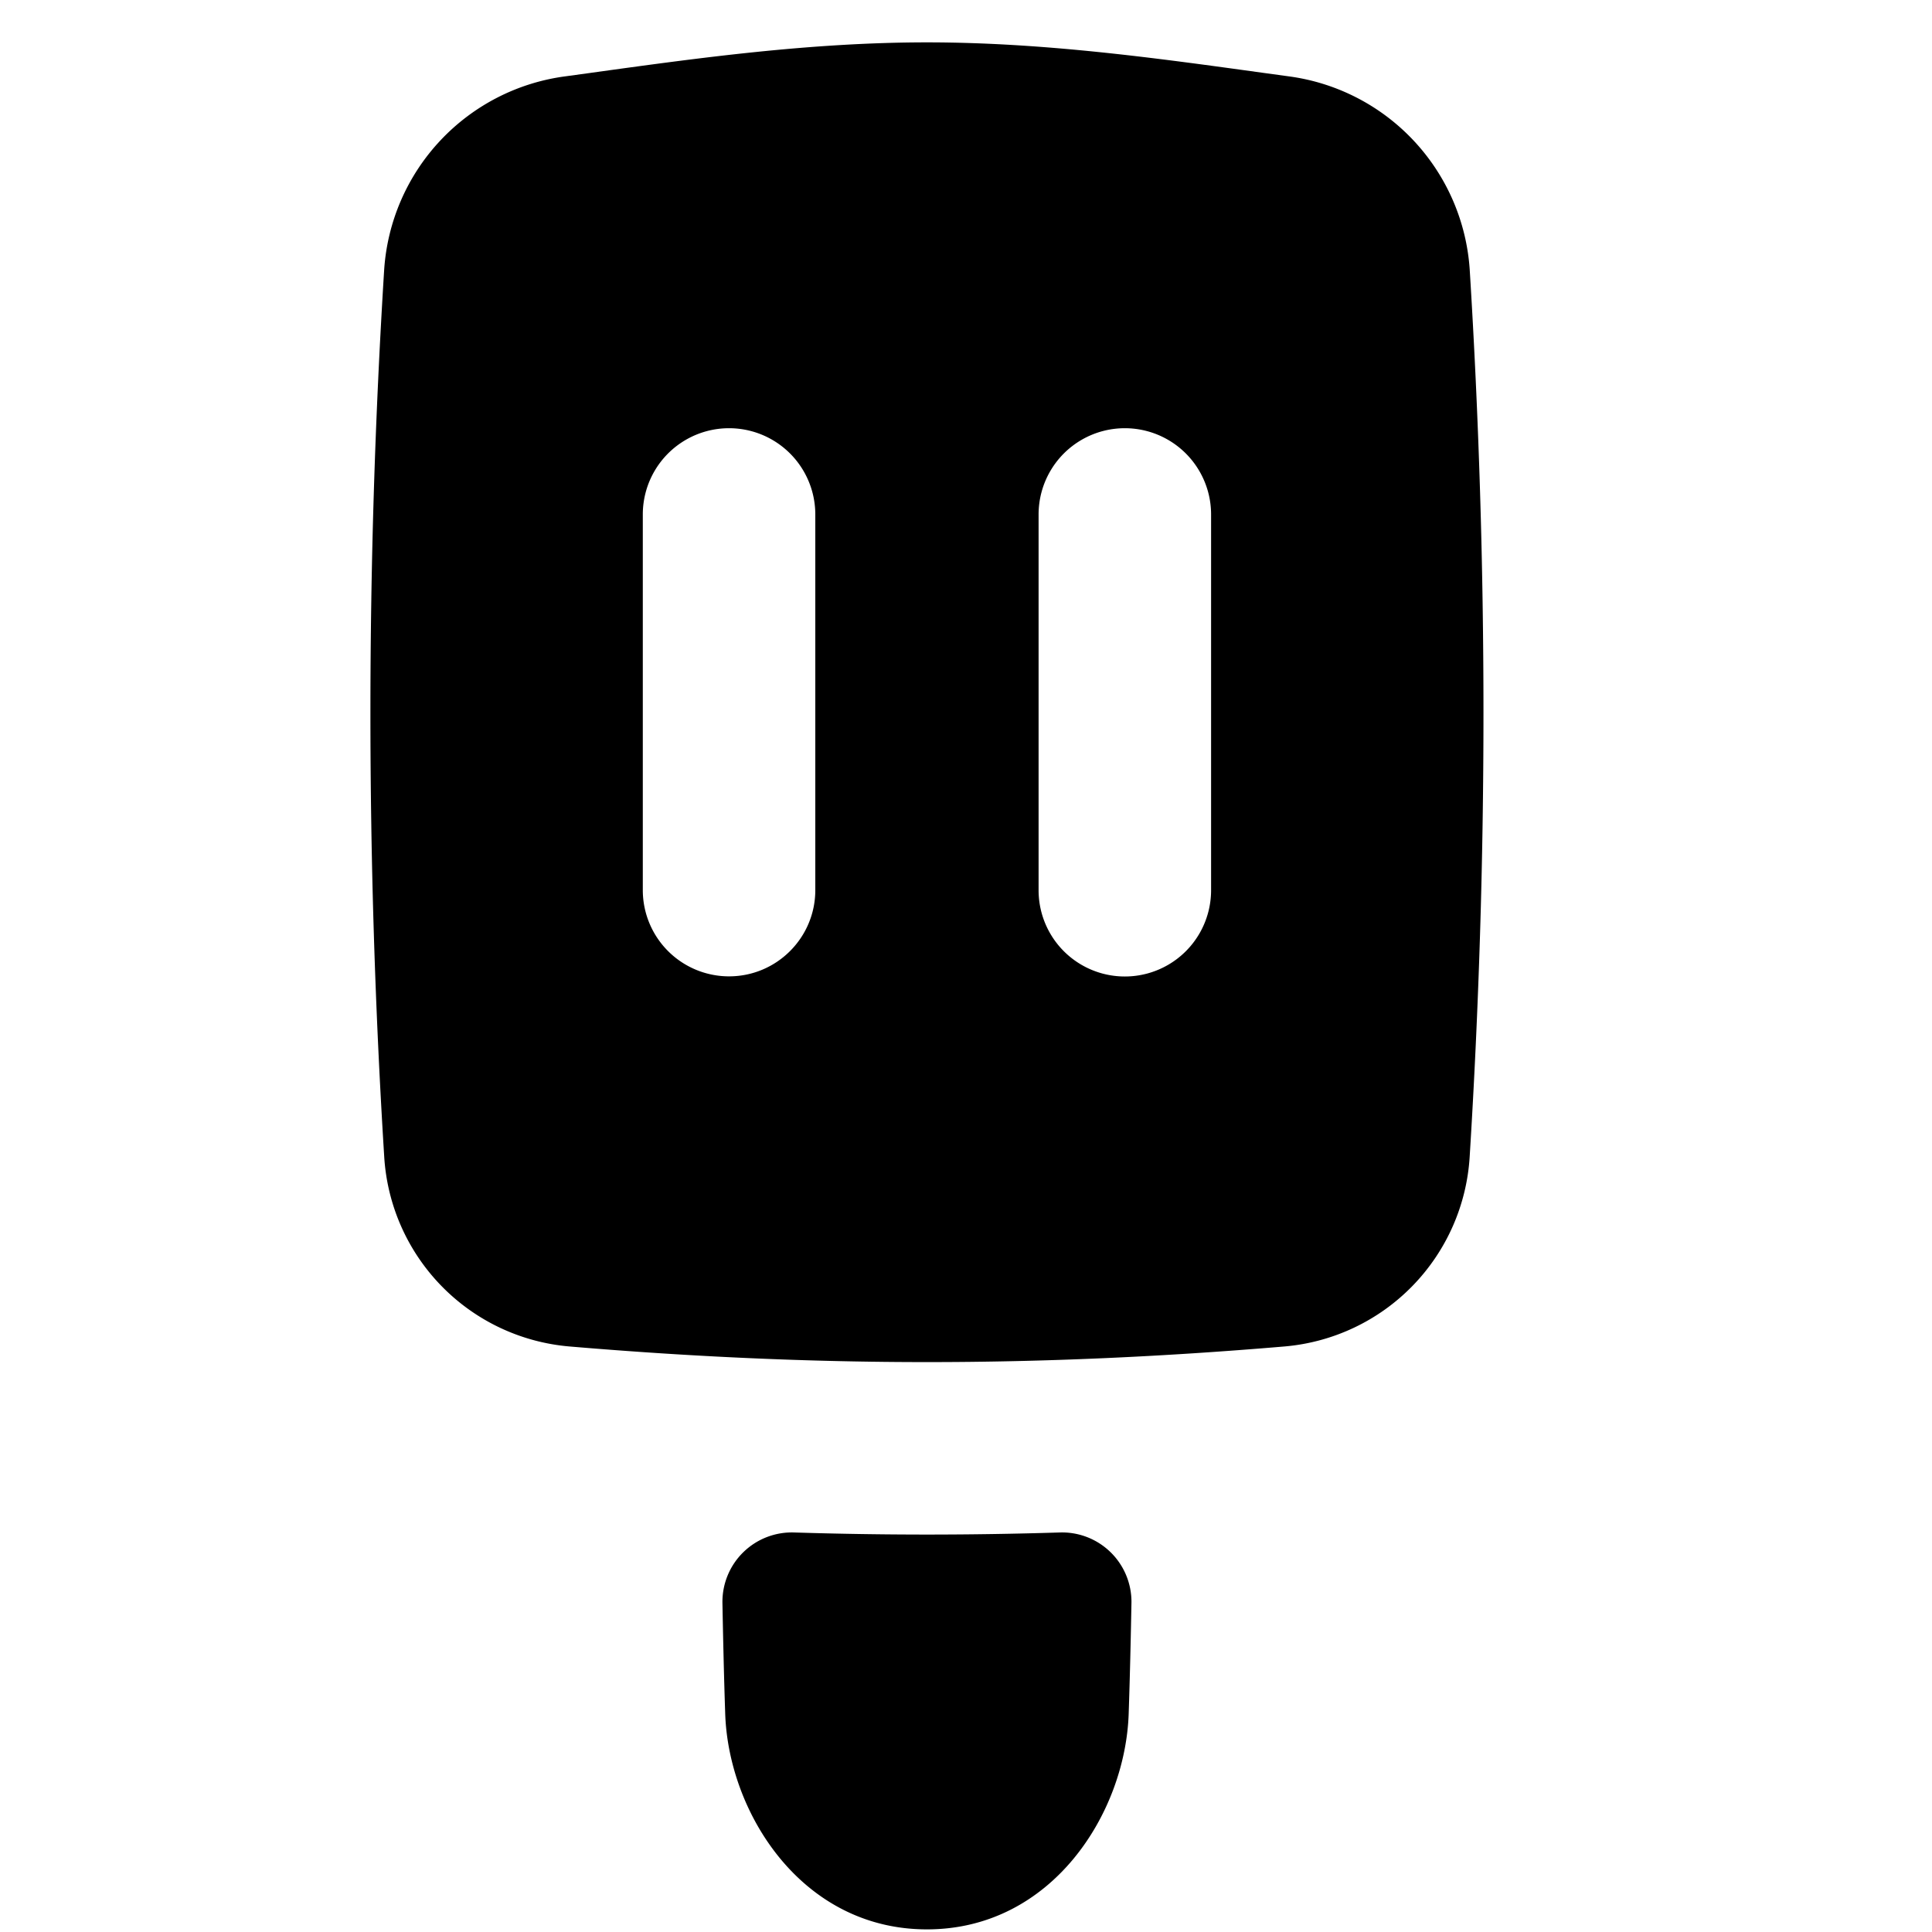 <svg xmlns="http://www.w3.org/2000/svg" fill="none" viewBox="0 0 14 14" id="Ice-Cream-2--Streamline-Flex">
  <desc>
    Ice Cream 2 Streamline Icon: https://streamlinehq.com
  </desc>
  <g id="ice-cream-2--cook-frozen-popsicle-freezer-nutrition-cream-stick-cold-ice-cooking">
    <path id="Subtract" fill="#000000" fill-rule="evenodd" d="m4.288 0.527 -0.19 0.026a1.515 1.515 0 0 0 -1.314 1.399 51.788 51.788 0 0 0 0 6.427 1.47 1.47 0 0 0 1.342 1.378c1.784 0.151 3.398 0.151 5.182 0a1.47 1.47 0 0 0 1.342 -1.378 51.812 51.812 0 0 0 0 -6.427A1.515 1.515 0 0 0 9.337 0.553l-0.19 -0.026c-0.76 -0.105 -1.583 -0.22 -2.43 -0.22 -0.847 0 -1.67 0.115 -2.43 0.22Zm1.47 10.578a0.503 0.503 0 0 0 -0.523 0.509c0.005 0.266 0.011 0.533 0.02 0.8 0.022 0.72 0.553 1.567 1.462 1.567 0.909 0 1.44 -0.847 1.462 -1.567 0.009 -0.267 0.015 -0.534 0.02 -0.8a0.503 0.503 0 0 0 -0.523 -0.509c-0.642 0.02 -1.276 0.02 -1.918 0Zm-0.475 -4.03a0.625 0.625 0 0 1 -0.625 -0.624l0 -2.723a0.625 0.625 0 1 1 1.25 0V6.45c0 0.345 -0.28 0.625 -0.625 0.625Zm2.243 -0.624a0.625 0.625 0 0 0 1.25 0V3.728a0.625 0.625 0 0 0 -1.25 0V6.45Z" clip-rule="evenodd" stroke-width="1"></path>
  </g>
</svg>